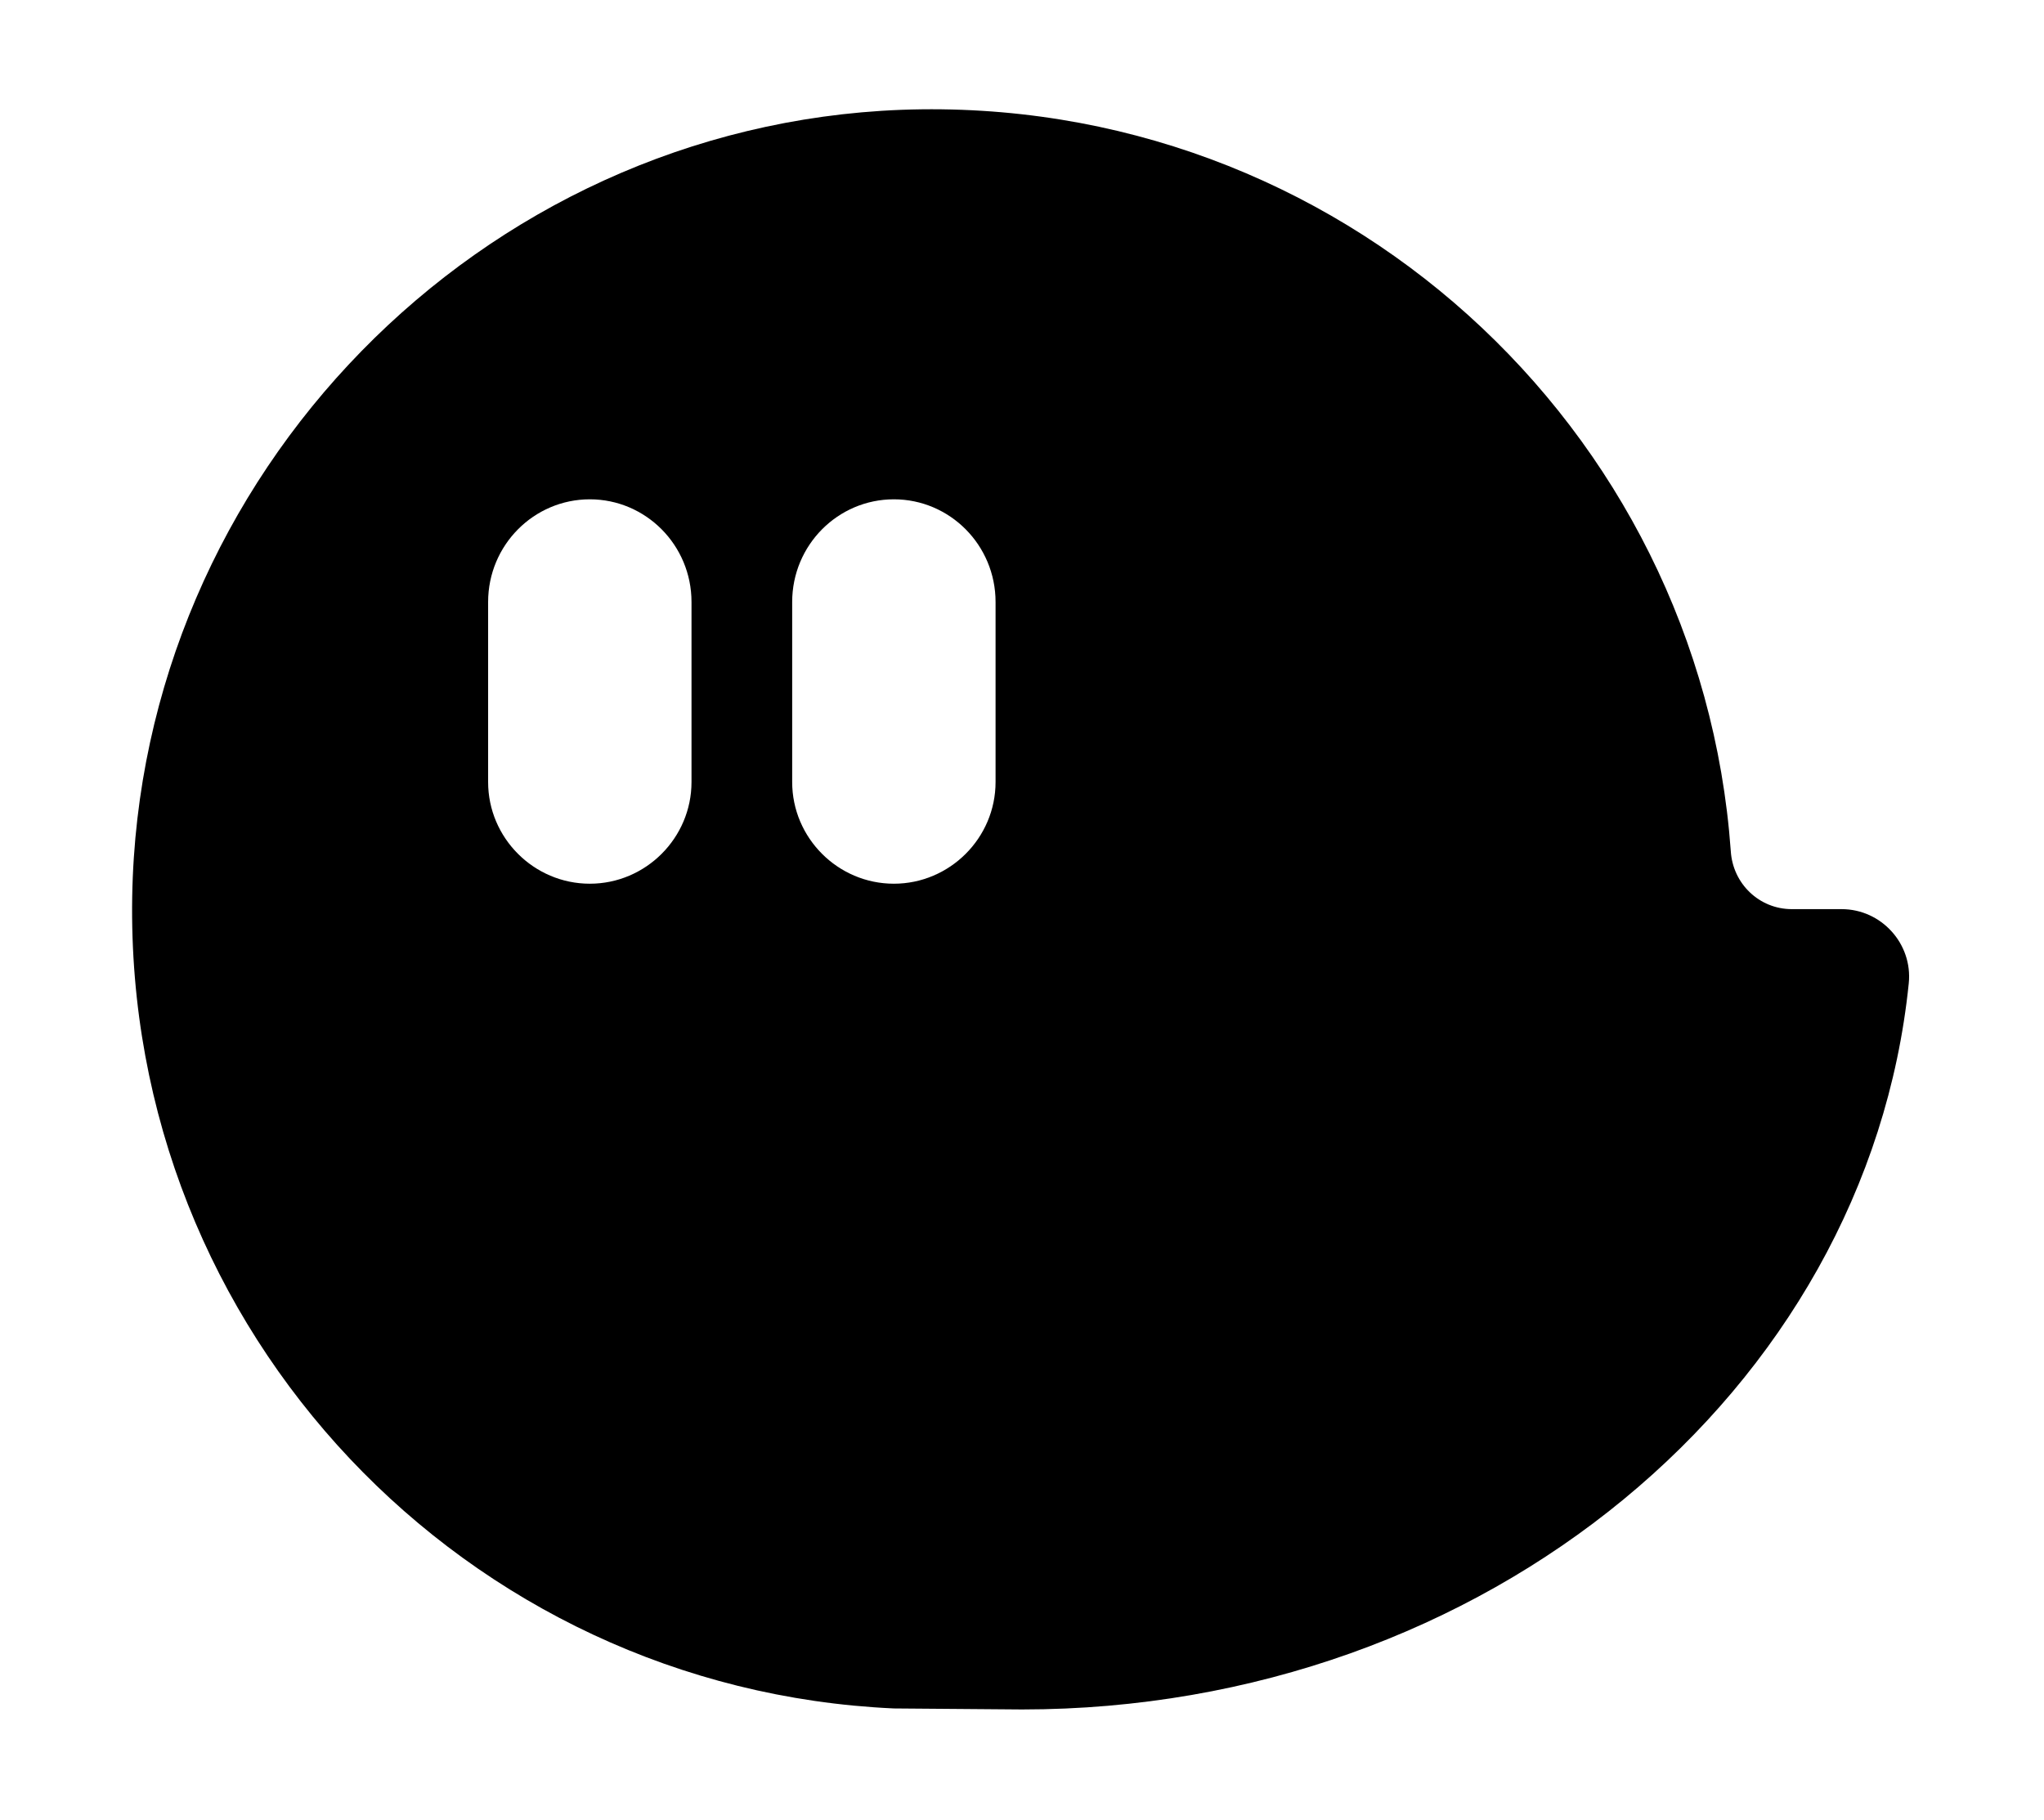 <svg version="1.2" xmlns="http://www.w3.org/2000/svg" viewBox="0 0 201 179" width="201" height="179">
	<title>KORIN AI LOGO-01</title>
	<style>
		.s0 { fill: #000000 } 
	</style>
	<path class="s0" d="m181.1 89.4h-4.9c-3.2 0-5.8-2.5-6-5.7-3-41.8-38.7-74.5-81.6-72.9-41.4 1.6-74.9 35.9-75.6 77.4-0.7 42.8 32.8 77.9 74.9 79.8l12.6 0.1c45.6 0 83.1-31.3 87.2-71.4 0.4-3.9-2.7-7.3-6.6-7.3zm-113.1-12.5c0 5.5-4.5 10-10 10-5.5 0-10-4.5-10-10v-17.7c0-5.6 4.5-10.1 10-10.1 5.5 0 10 4.5 10 10.1zm29.9 0c0 5.5-4.5 10-10 10-5.5 0-10-4.5-10-10v-17.7c0-5.6 4.5-10.1 10-10.1 5.5 0 10 4.5 10 10.1z"/>
</svg>